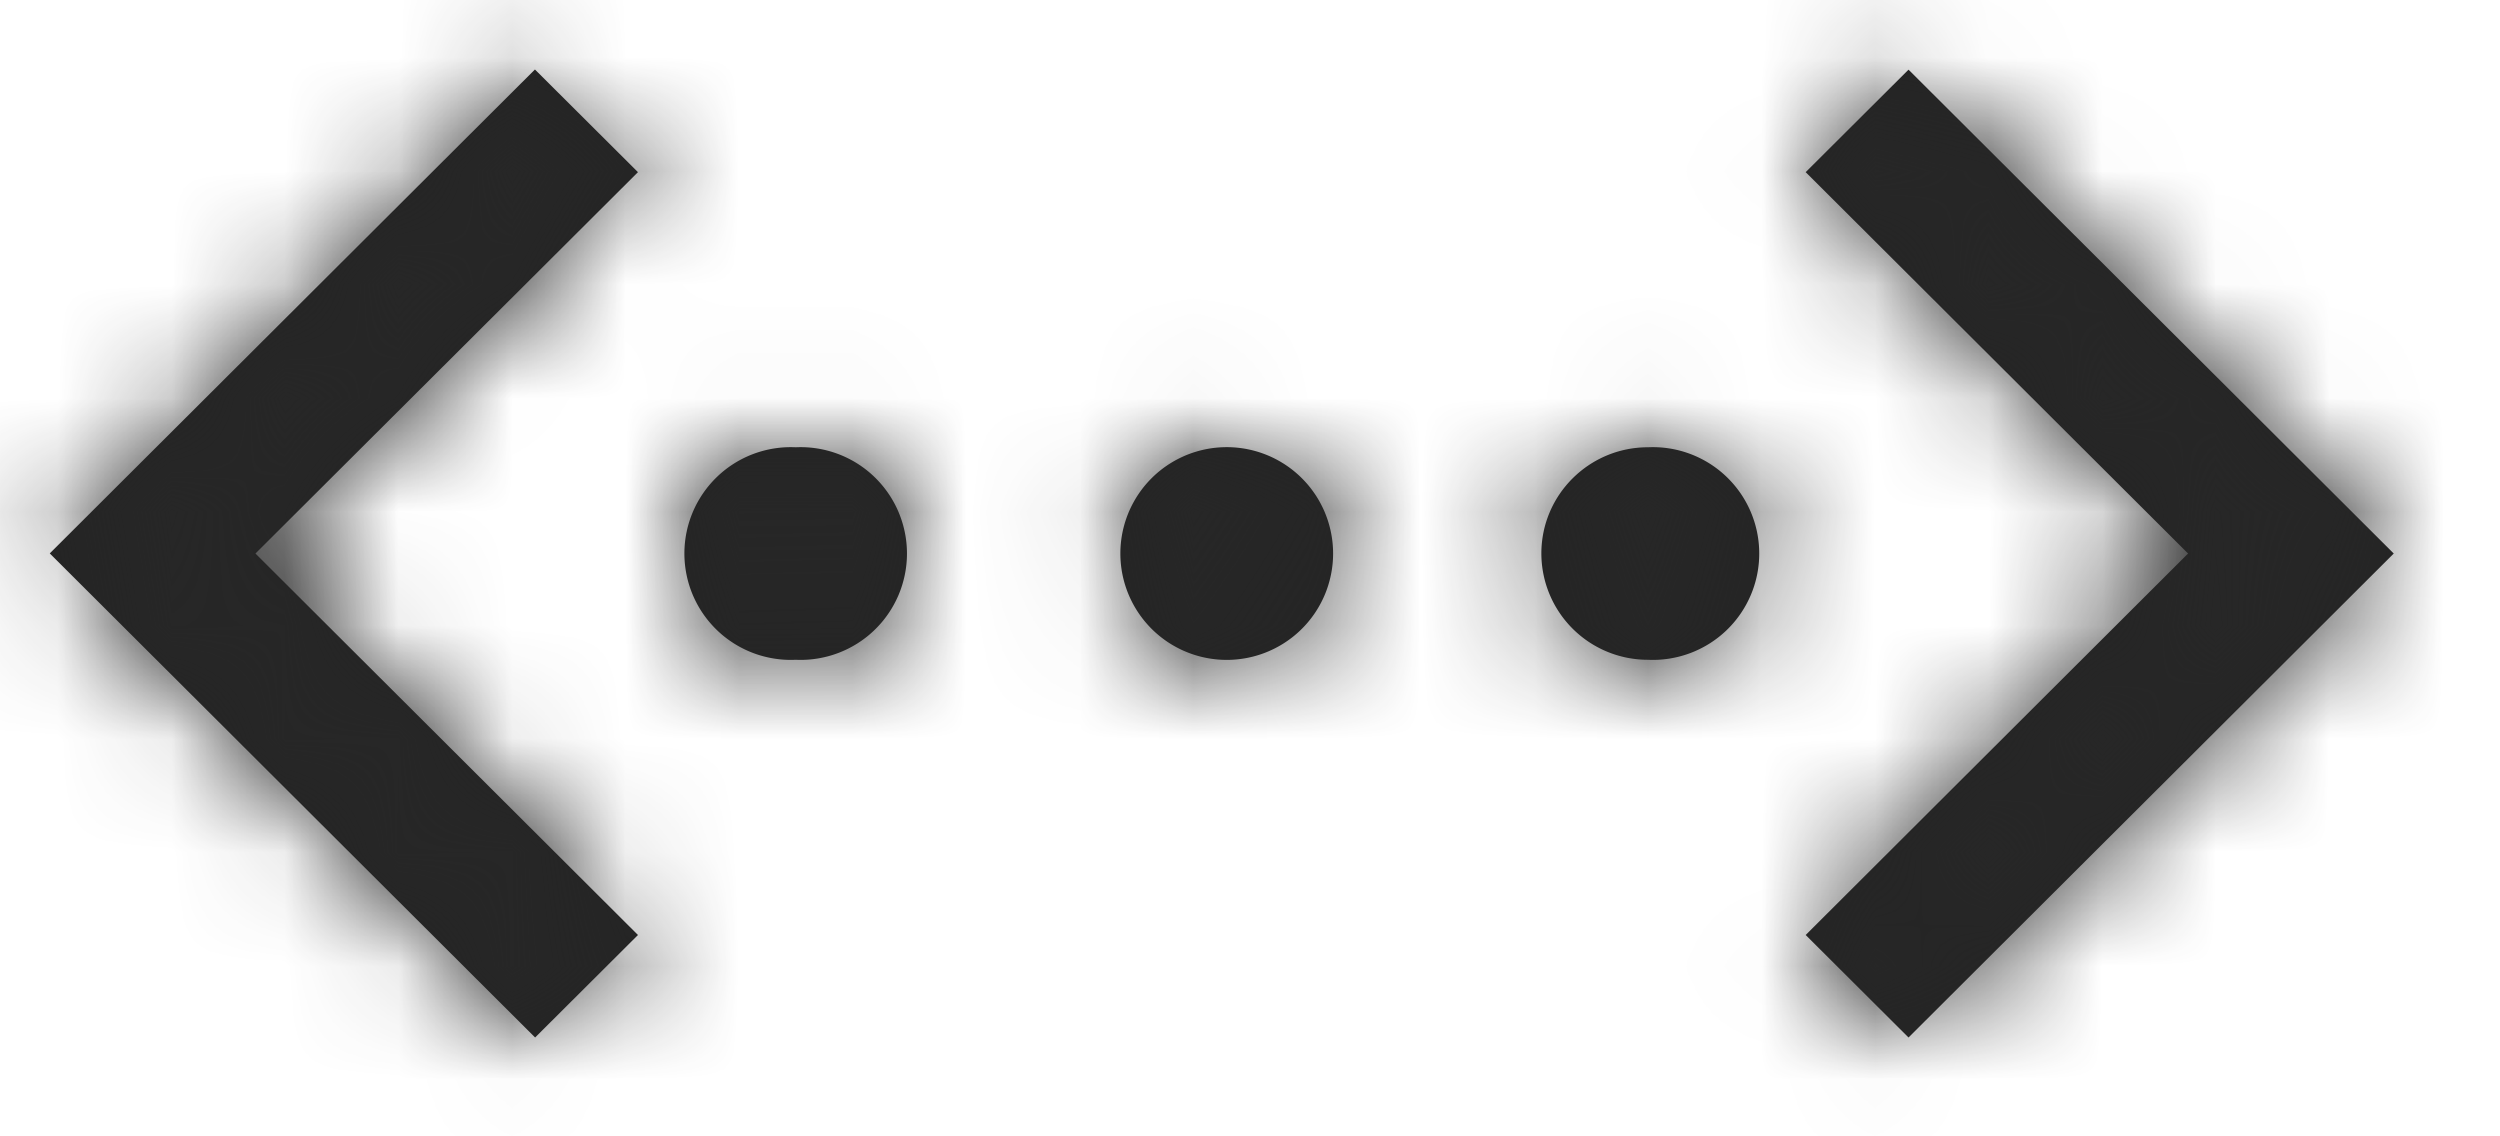 <svg xmlns="http://www.w3.org/2000/svg" xmlns:xlink="http://www.w3.org/1999/xlink" width="22" height="10" viewBox="0 0 22 10">
    <defs>
        <path id="a" d="M4.709.613l.905.902-3.366 3.356 3.366 3.357-.905.902L.438 4.87 4.707.612zm12.086 0l4.27 4.258-4.27 4.259-.905-.902 3.365-3.357-3.365-3.356.905-.902zm-6.043 3.323a.936.936 0 1 1 0 1.87.936.936 0 0 1 0-1.87zm-3.75 0a.936.936 0 1 1 0 1.87.936.936 0 1 1 0-1.87zm7.5 0a.936.936 0 1 1 0 1.87.937.937 0 0 1-.938-.935c0-.516.42-.935.938-.935z"/>
    </defs>
    <g fill="none" fill-rule="evenodd">
        <mask id="b" fill="#fff">
            <use xlink:href="#a"/>
        </mask>
        <use fill="#242424" xlink:href="#a"/>
        <g fill="#272727" mask="url(#b)">
            <path d="M-9-15h40v40H-9z"/>
        </g>
    </g>
</svg>
